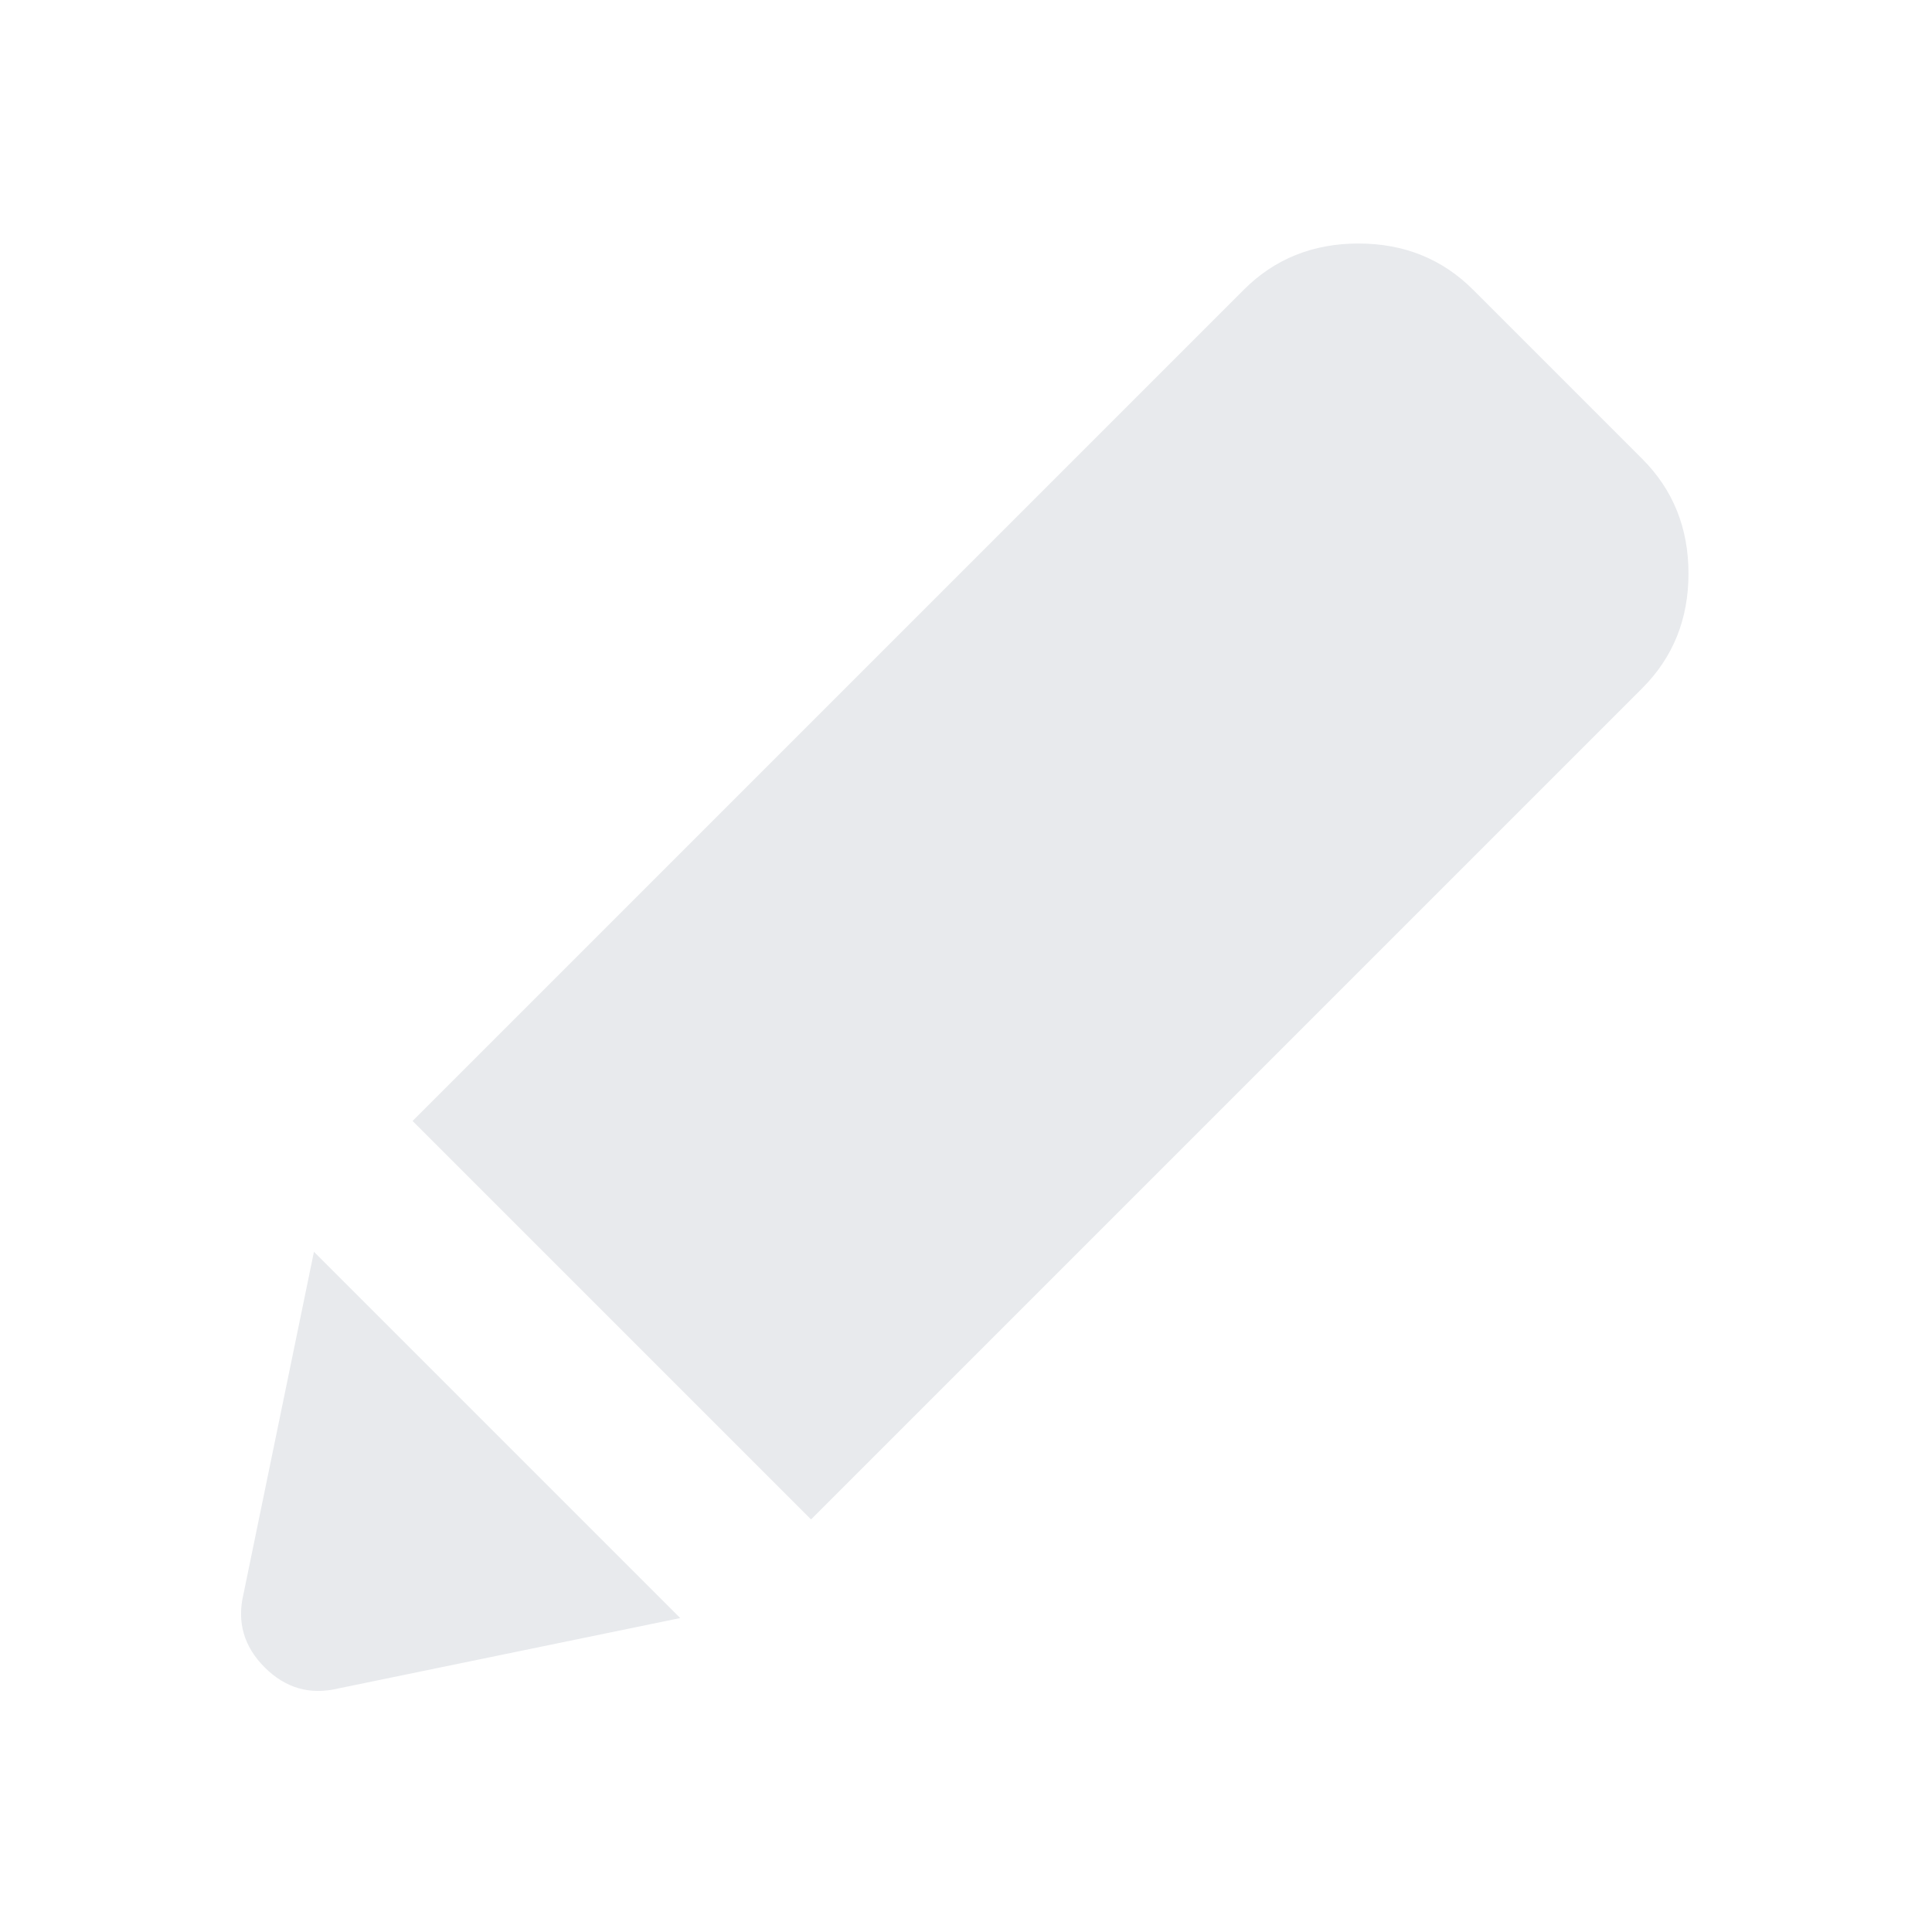 <svg xmlns="http://www.w3.org/2000/svg" height="24px" viewBox="0 -960 960 960" width="24px" fill="#e8eaed"><path d="M168-121q-21 5-36.5-10.5T121-168l35-170 182 182-170 35Zm235-84L205-403l413-413q23-23 57-23t57 23l84 84q23 23 23 57t-23 57L403-205Z"/></svg>